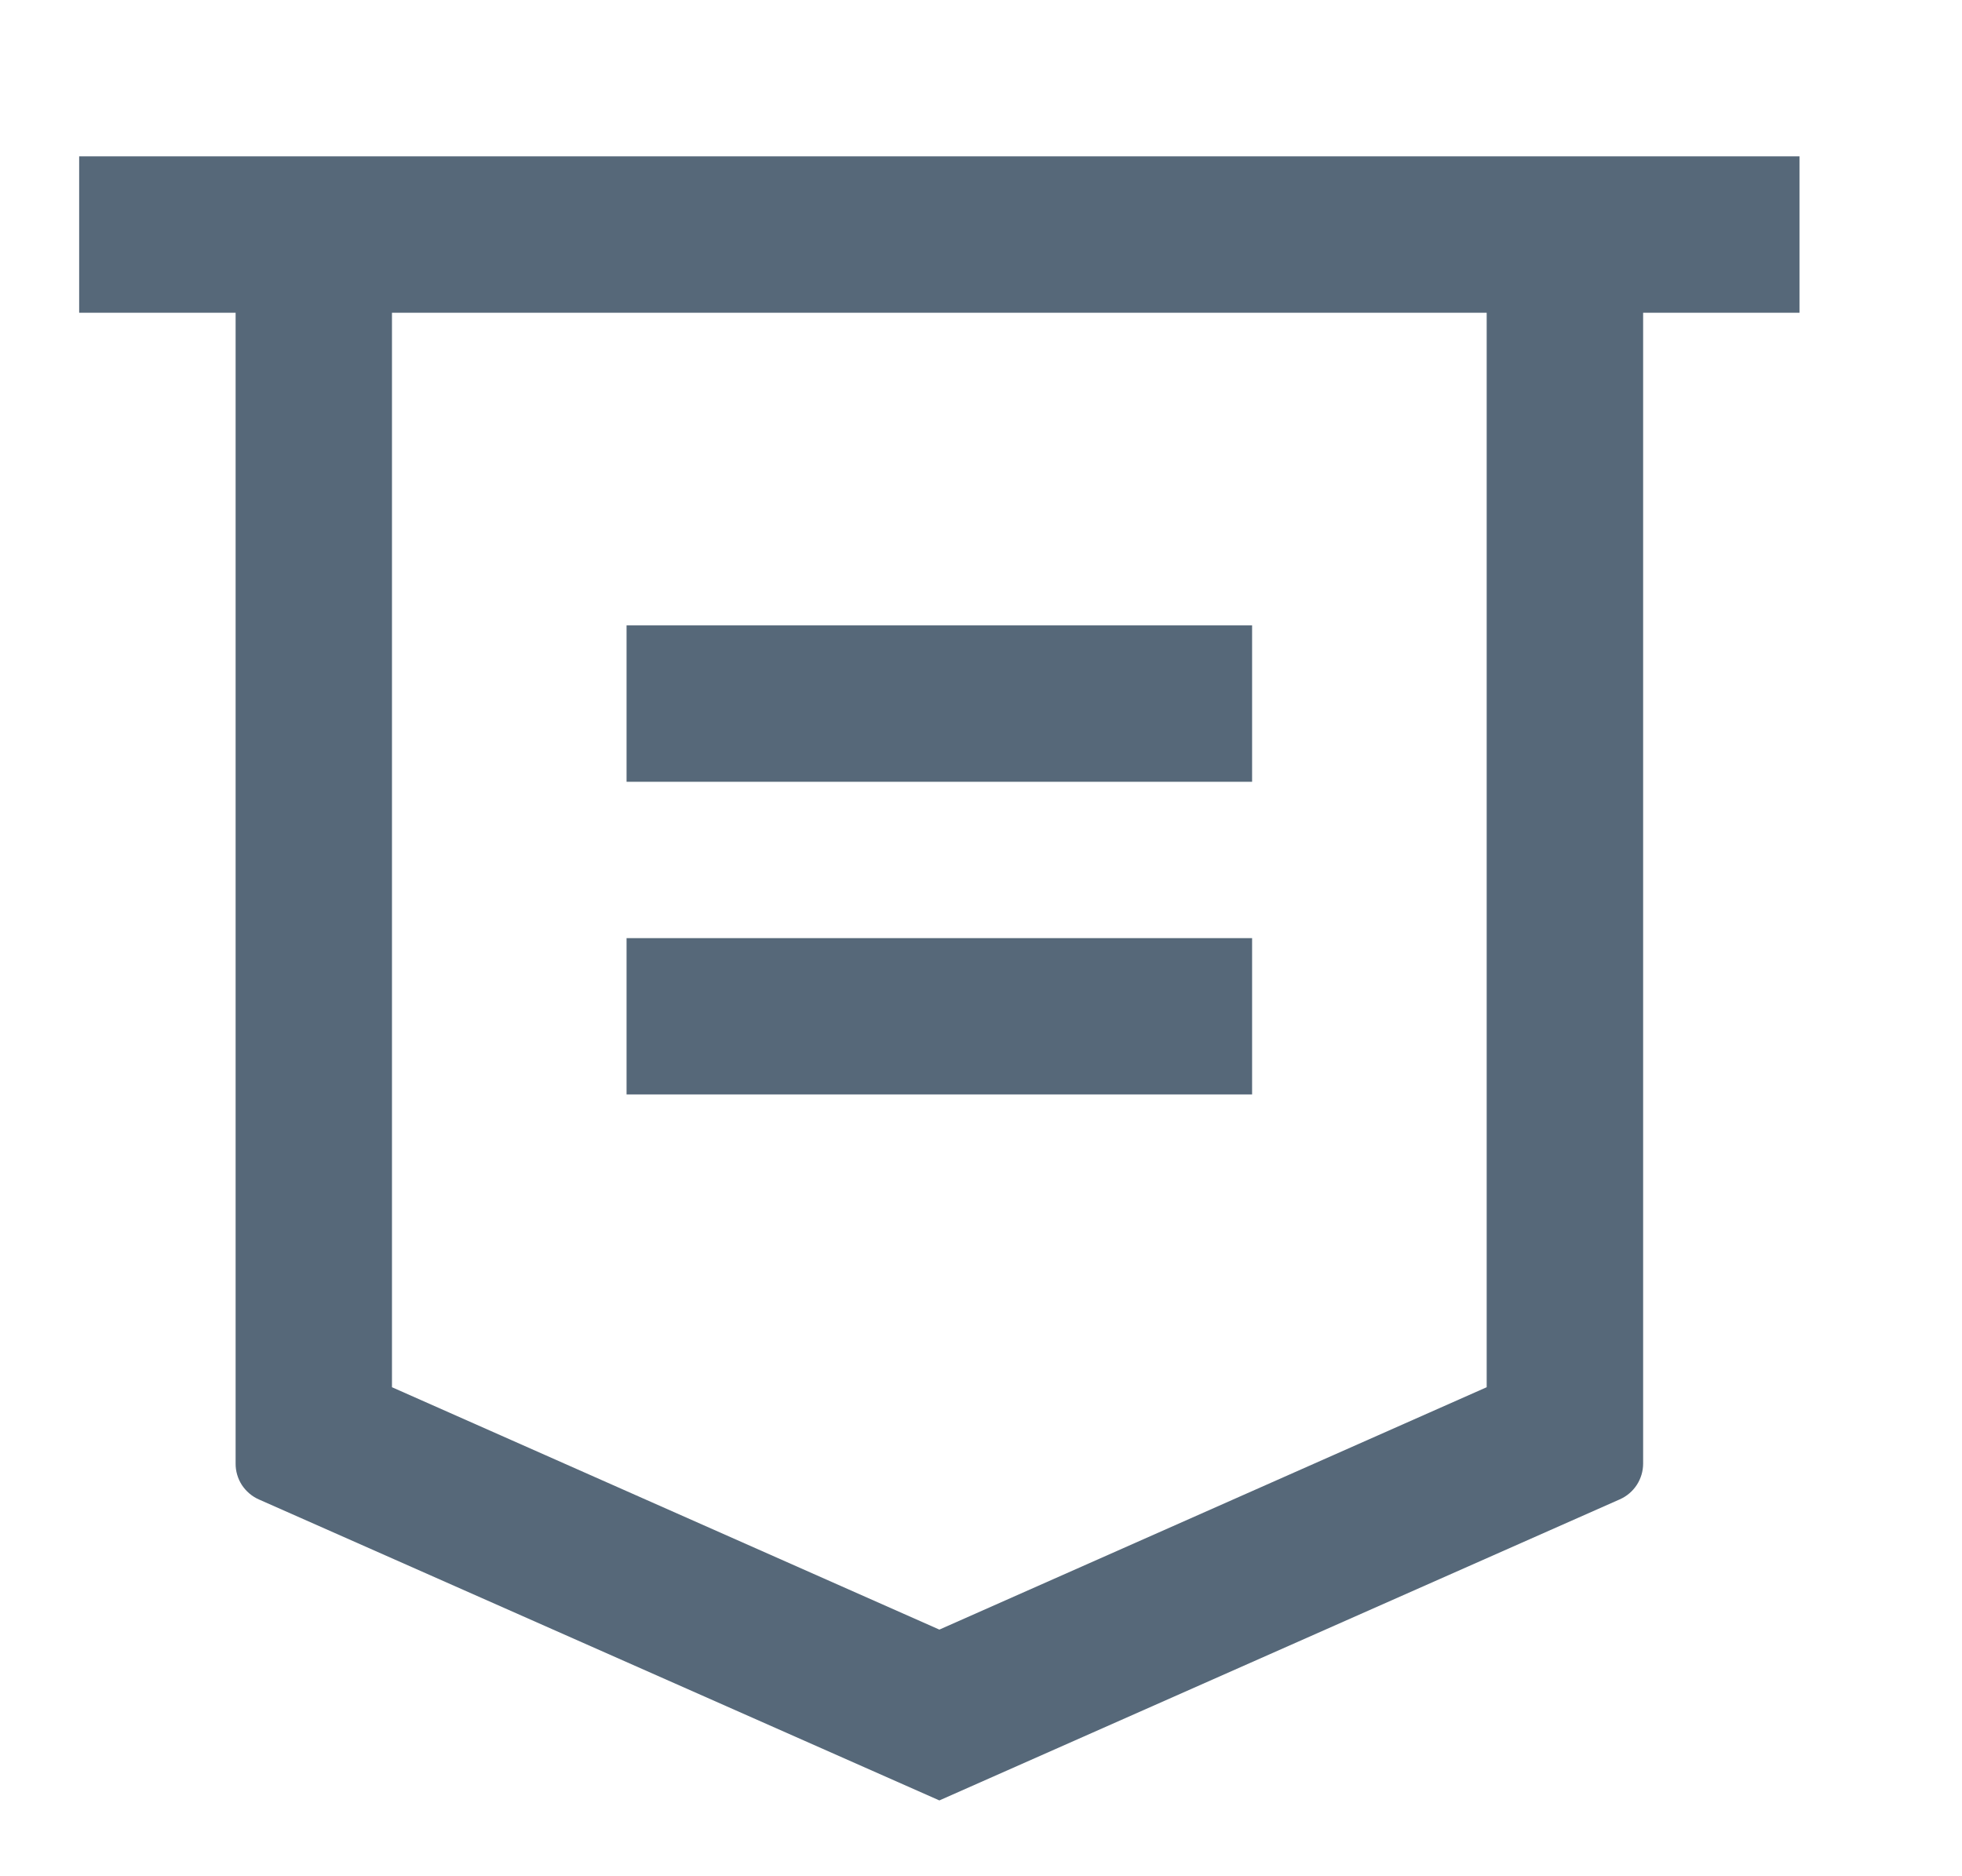<svg width="23" height="22" viewBox="0 0 23 22" fill="none" xmlns="http://www.w3.org/2000/svg">
<g clip-path="url(#clip0_190_2510)">
<path d="M19.262 3.667V17.161C19.262 17.25 19.236 17.337 19.188 17.411C19.139 17.486 19.07 17.545 18.988 17.581L11.012 21.111L3.035 17.582C2.953 17.546 2.884 17.486 2.835 17.412C2.787 17.337 2.761 17.249 2.762 17.16V3.667H0.928V1.833H21.095V3.667H19.262ZM4.595 3.667V16.266L11.012 19.108L17.428 16.266V3.667H4.595ZM7.345 7.333H14.678V9.167H7.345V7.333ZM7.345 11H14.678V12.833H7.345V11Z" fill="#566879"/>
</g>
<defs>
<clipPath id="clip0_190_2510">
<rect width="22" height="22" fill="white" transform="translate(0.012)"/>
</clipPath>
</defs>
</svg>
